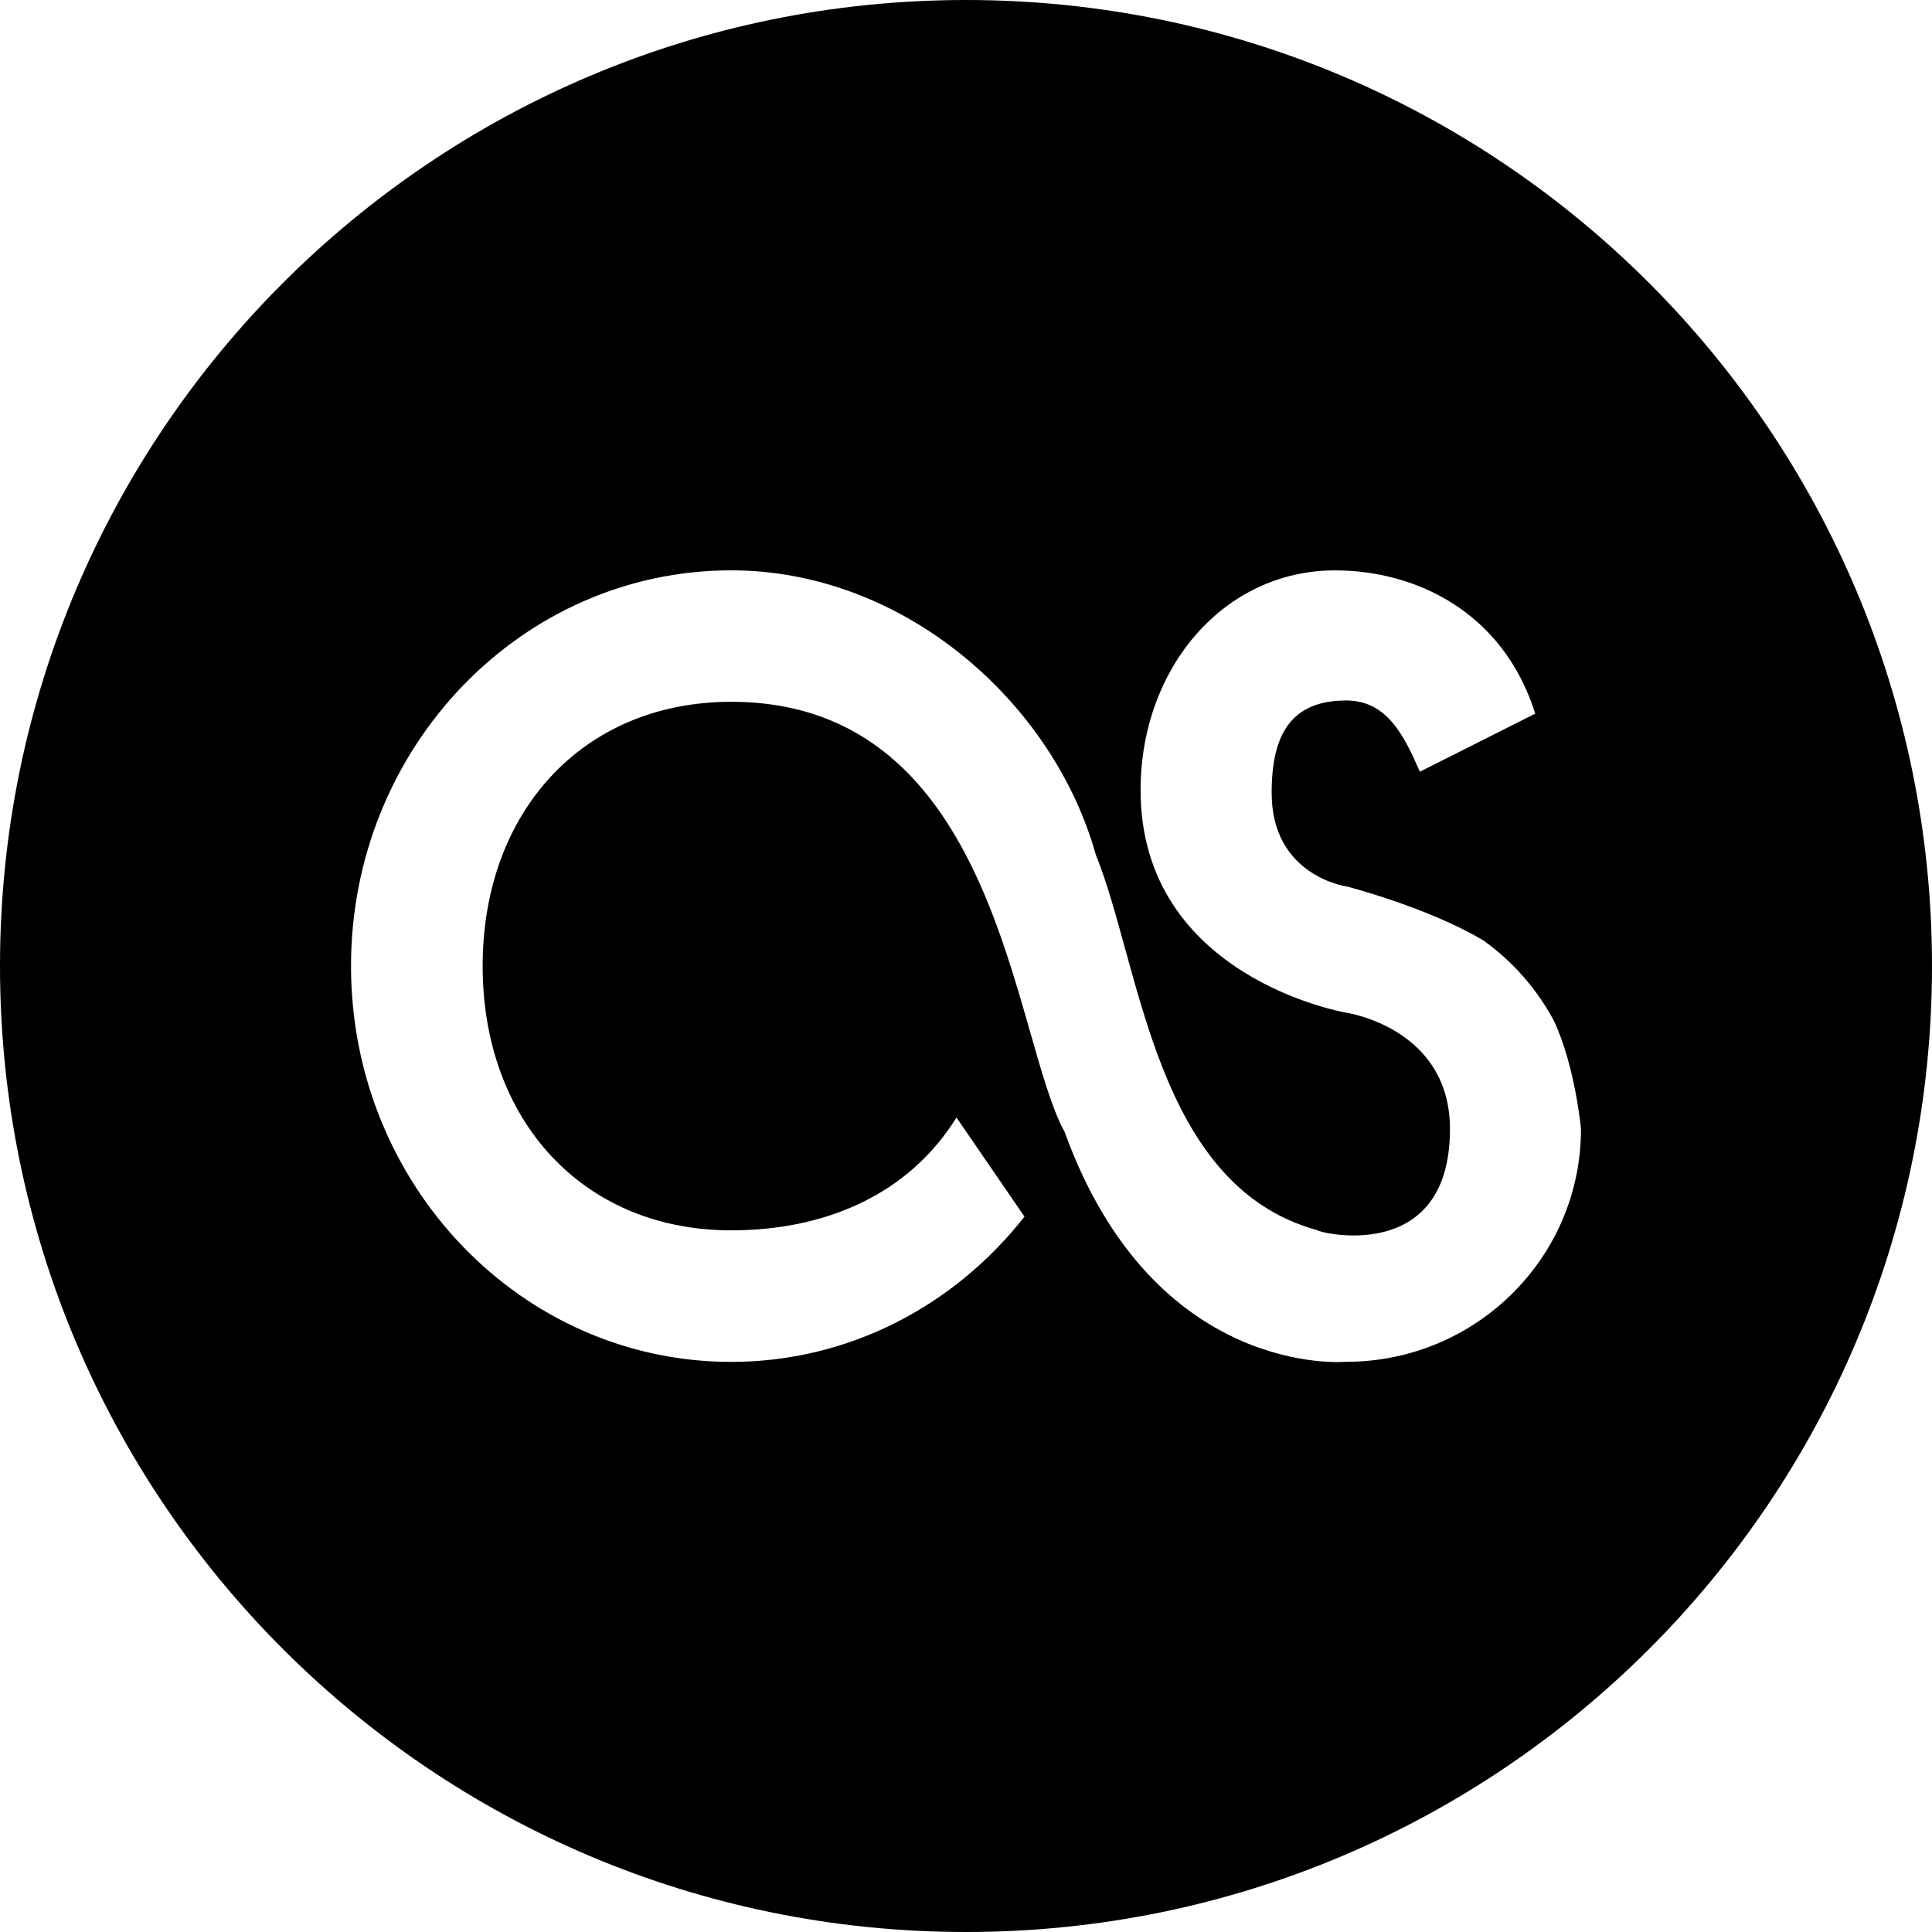 <?xml version="1.0" encoding="iso-8859-1"?>
<!-- Generator: Adobe Illustrator 16.0.4, SVG Export Plug-In . SVG Version: 6.00 Build 0)  -->
<!DOCTYPE svg PUBLIC "-//W3C//DTD SVG 1.1//EN" "http://www.w3.org/Graphics/SVG/1.1/DTD/svg11.dtd">
<svg version="1.1" id="Layer_1" xmlns="http://www.w3.org/2000/svg" xmlns:xlink="http://www.w3.org/1999/xlink" x="0px" y="0px"
	 width="44px" height="44px" viewBox="0 0 44 44" style="enable-background:new 0 0 44 44;" xml:space="preserve">
<g id="_x31_253-audioscrobbler_x40_2x.png">
	<g>
		<path d="M22,0C9.85,0,0,9.85,0,22s9.85,22,22,22s22-9.85,22-22S34.15,0,22,0z M30.658,31.014c0,0-4.371,0.406-6.411-5.233
			c-1.2-2.192-1.503-9.798-7.595-9.798c-3.375,0-5.66,2.504-5.66,6.018s2.284,6.019,5.66,6.019c2.153,0,4.042-0.818,5.131-2.569
			l1.549,2.257c-1.583,2.016-3.982,3.308-6.68,3.308c-4.782,0-8.658-4.036-8.658-9.014s3.876-9.013,8.658-9.013
			c3.936,0,7.333,3.002,8.305,6.478c1.026,2.528,1.339,7.531,5.032,8.546c-0.008,0.049,3.033,0.841,3.033-2.3
			c0-2.308-2.364-2.65-2.364-2.65s-4.682-0.791-4.682-5.068c0-2.781,1.896-5.005,4.427-5.005c1.842,0,3.833,0.946,4.561,3.263
			l-2.628,1.322c-0.36-0.826-0.749-1.622-1.677-1.622c-1.266,0-1.698,0.787-1.698,2.104c0,1.912,1.729,2.136,1.729,2.136
			s1.845,0.478,3.095,1.226c0.667,0.479,1.219,1.105,1.606,1.832c0.486,1.039,0.615,2.463,0.615,2.463
			C36.006,28.64,33.612,31.014,30.658,31.014z"/>
	</g>
</g>
<g>
</g>
<g>
</g>
<g>
</g>
<g>
</g>
<g>
</g>
<g>
</g>
<g>
</g>
<g>
</g>
<g>
</g>
<g>
</g>
<g>
</g>
<g>
</g>
<g>
</g>
<g>
</g>
<g>
</g>
</svg>
